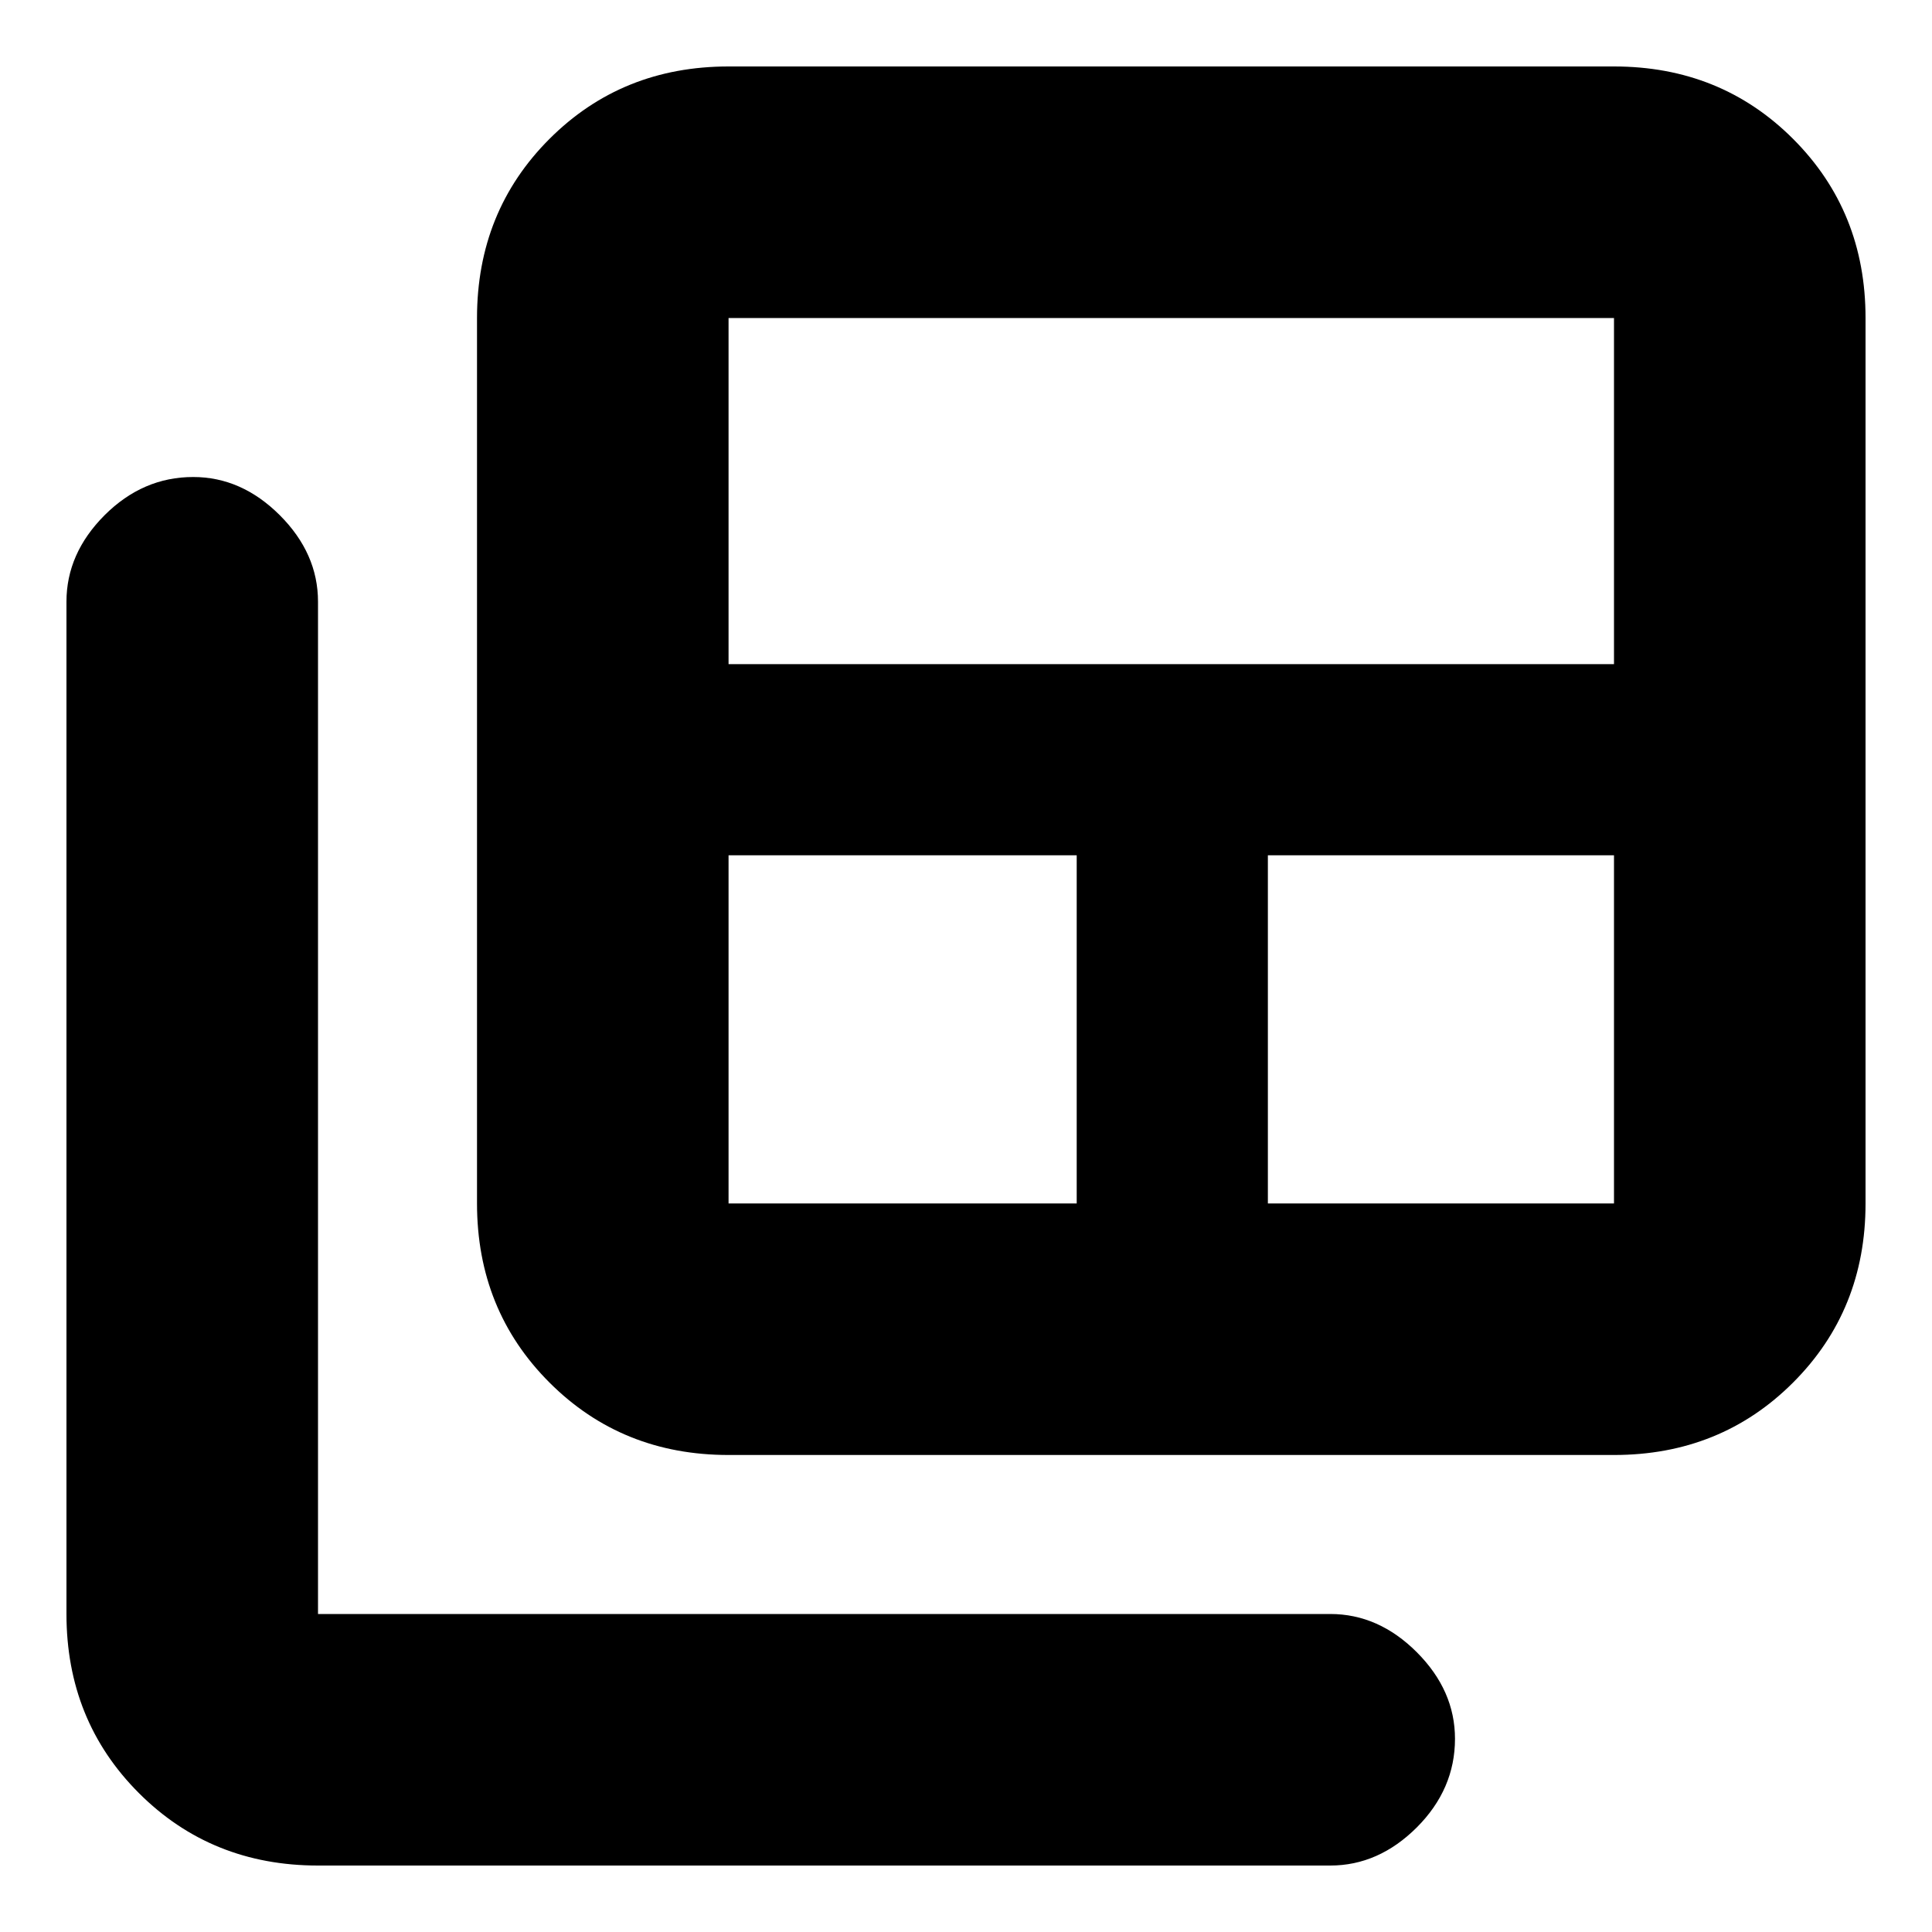 <svg xmlns="http://www.w3.org/2000/svg" height="20" width="20"><path d="M7.542 12.458h3.604V8.854H7.542v3.604Zm0-5.583h9.166V3.292H7.542Zm5.583 5.583h3.583V8.854h-3.583Zm-5.583 2.604q-1.104 0-1.854-.75t-.75-1.854V3.292q0-1.104.75-1.854t1.854-.75h9.166q1.104 0 1.854.75t.75 1.854v9.166q0 1.104-.75 1.854t-1.854.75Zm-4.25 4.25q-1.104 0-1.854-.75t-.75-1.854V6.229q0-.5.395-.896.396-.395.917-.395.5 0 .896.395.396.396.396.896v10.479h10.479q.5 0 .896.396.395.396.395.896 0 .521-.395.917-.396.395-.896.395Z"/></svg>
